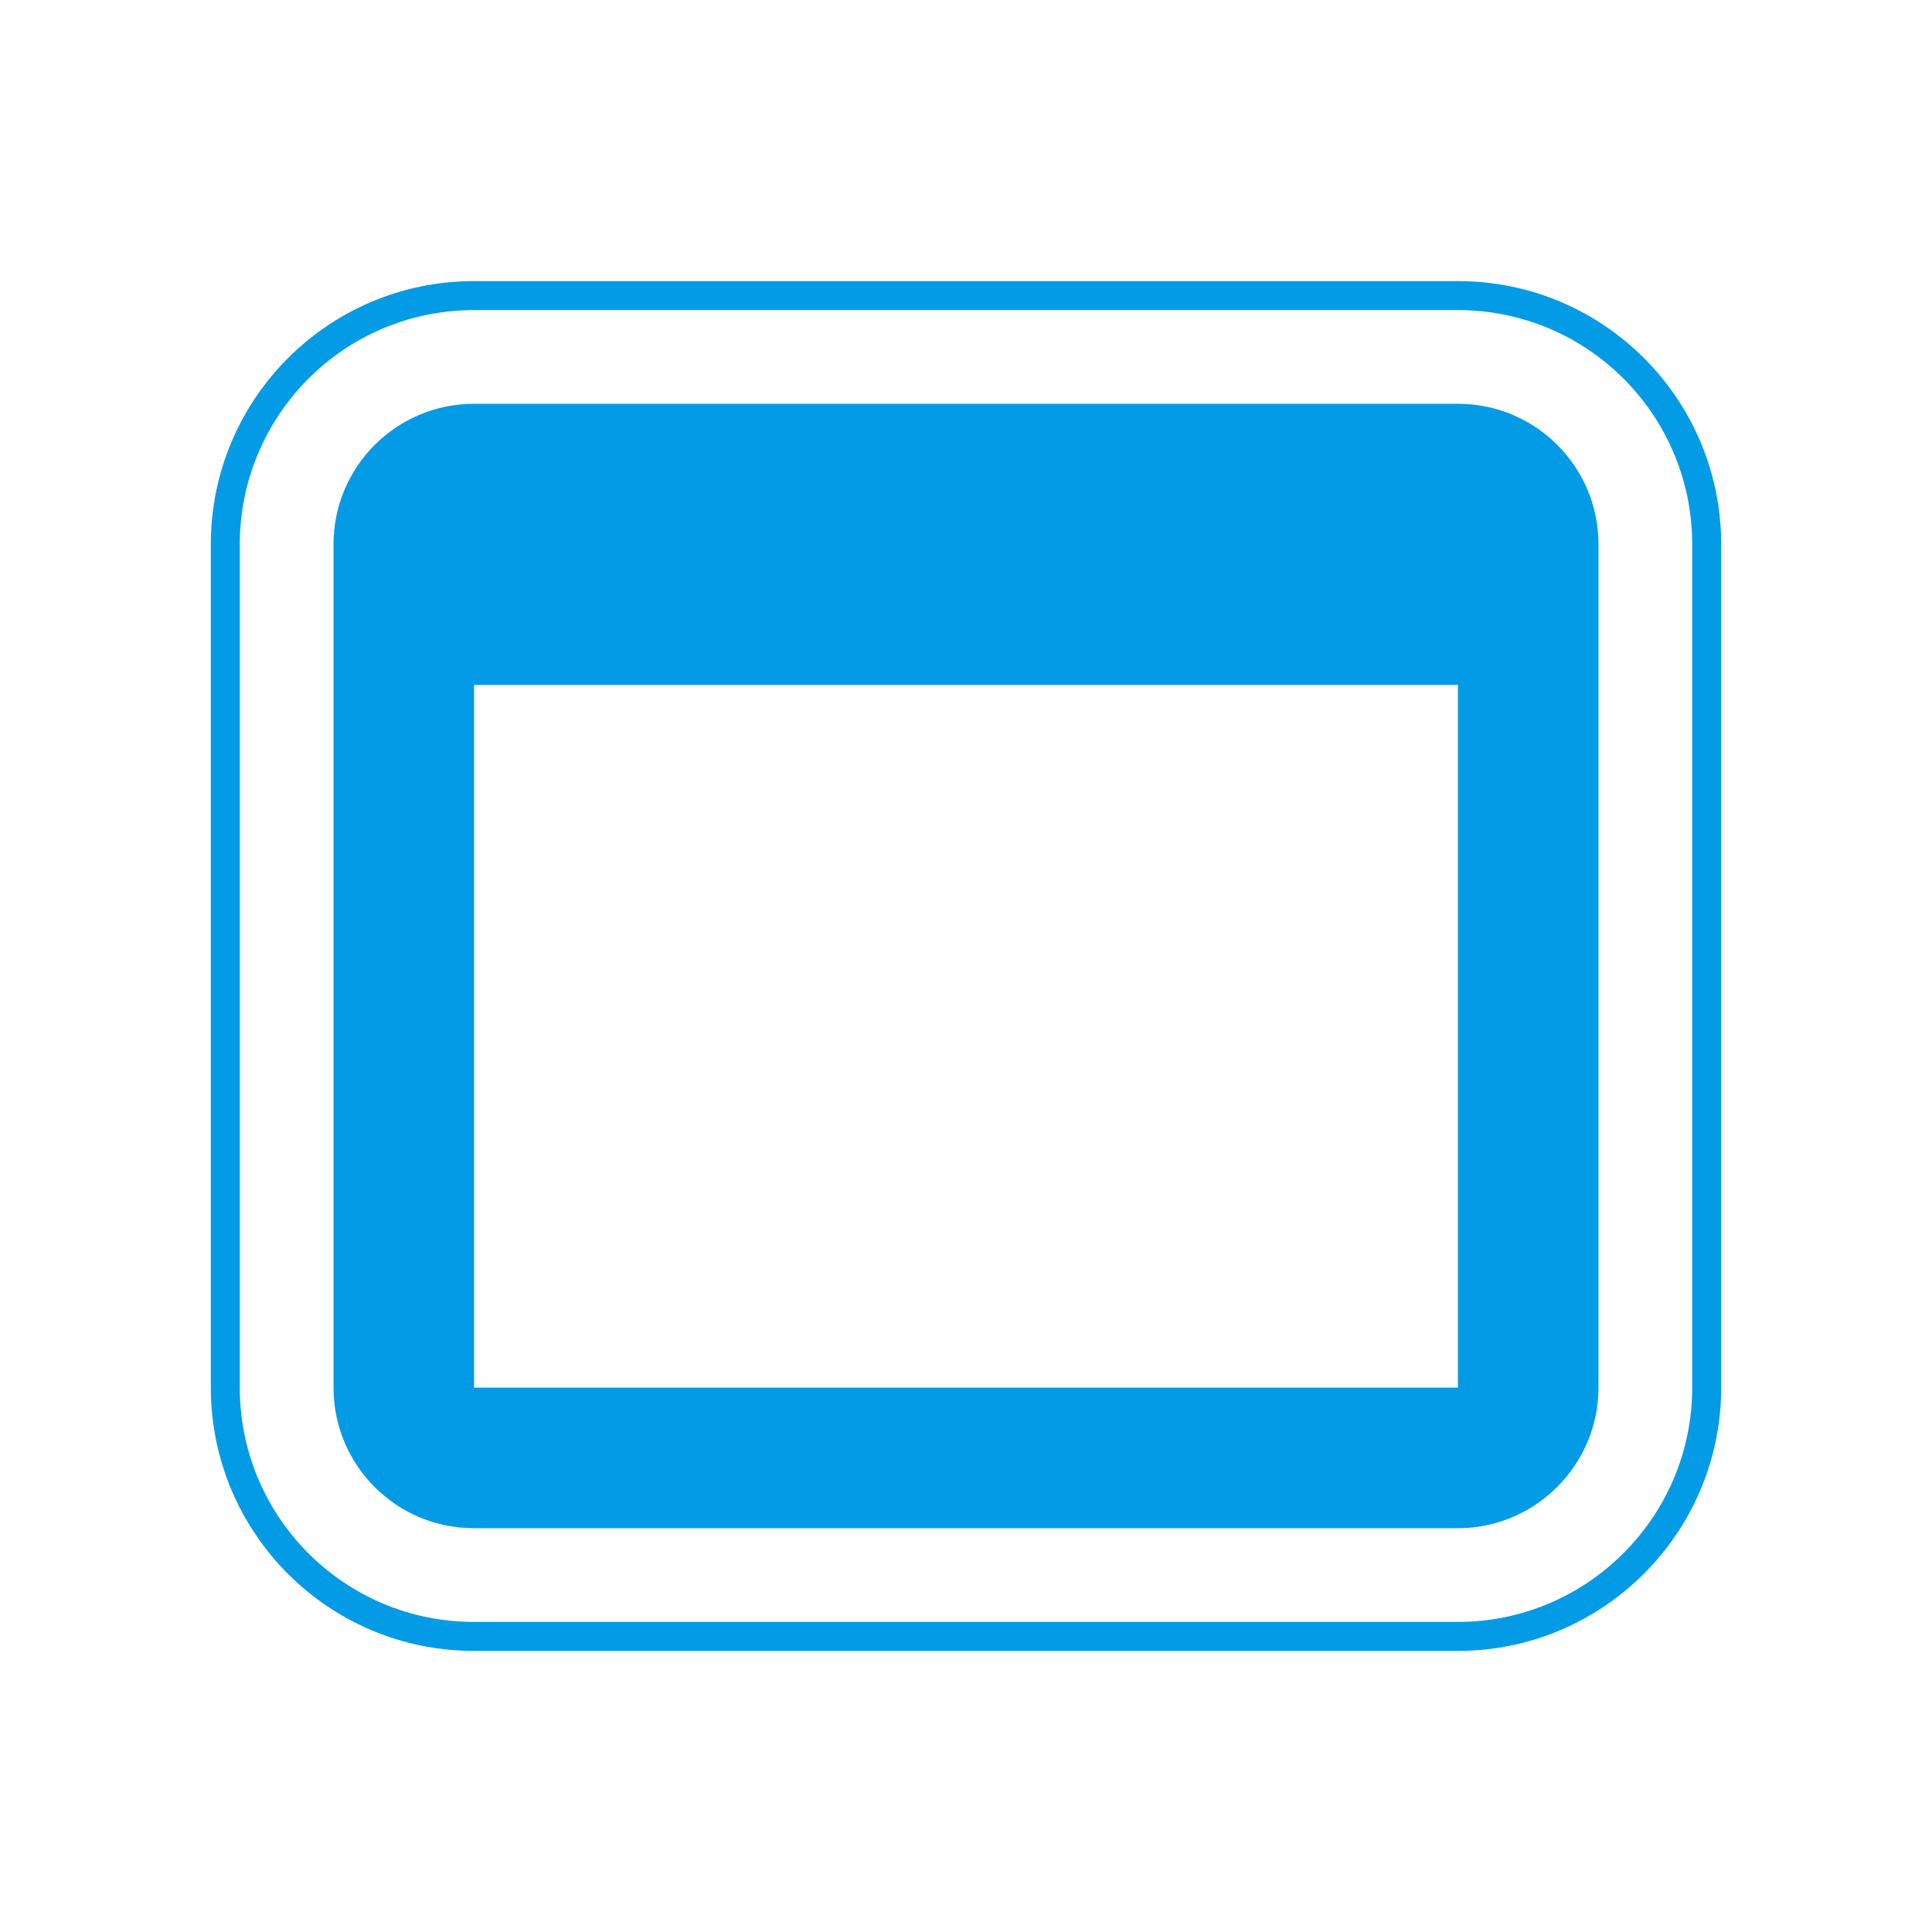 <svg version="1.1" xmlns="http://www.w3.org/2000/svg" xmlns:xlink="http://www.w3.org/1999/xlink" viewBox="0,0,1024,1024">
	<!-- Color names: teamapps-color-1 -->
	<desc>web_asset icon - Licensed under Apache License v2.0 (http://www.apache.org/licenses/LICENSE-2.0) - Created with Iconfu.com - Derivative work of Material icons (Copyright Google Inc.)</desc>
	<g fill="none" fill-rule="nonzero" style="mix-blend-mode: normal">
		<g color="#039be5" class="teamapps-color-1">
			<path d="M912.26,288.51v446.98c0,76.88 -62.64,139.52 -139.52,139.52h-521.48c-77.48,0 -139.52,-62.86 -139.52,-139.52v-446.98c0,-76.66 62.04,-139.52 139.52,-139.52h521.48c77.48,0 139.52,62.86 139.52,139.52zM772.74,164.35h-521.48c-68.94,0 -124.16,55.93 -124.16,124.16v446.98c0,68.23 55.22,124.16 124.16,124.16h521.48c68.4,0 124.16,-55.76 124.16,-124.16v-446.98c0,-68.23 -55.22,-124.16 -124.16,-124.16zM847.23,288.51v446.98c0,40.97 -33.52,74.49 -74.49,74.49h-521.48c-41.35,0 -74.49,-33.52 -74.49,-74.49v-446.98c0,-40.97 33.15,-74.49 74.49,-74.49h521.48c41.35,0 74.49,33.52 74.49,74.49zM772.74,363.01h-521.48v372.48h521.48z" fill="currentColor"/>
		</g>
	</g>
</svg>
